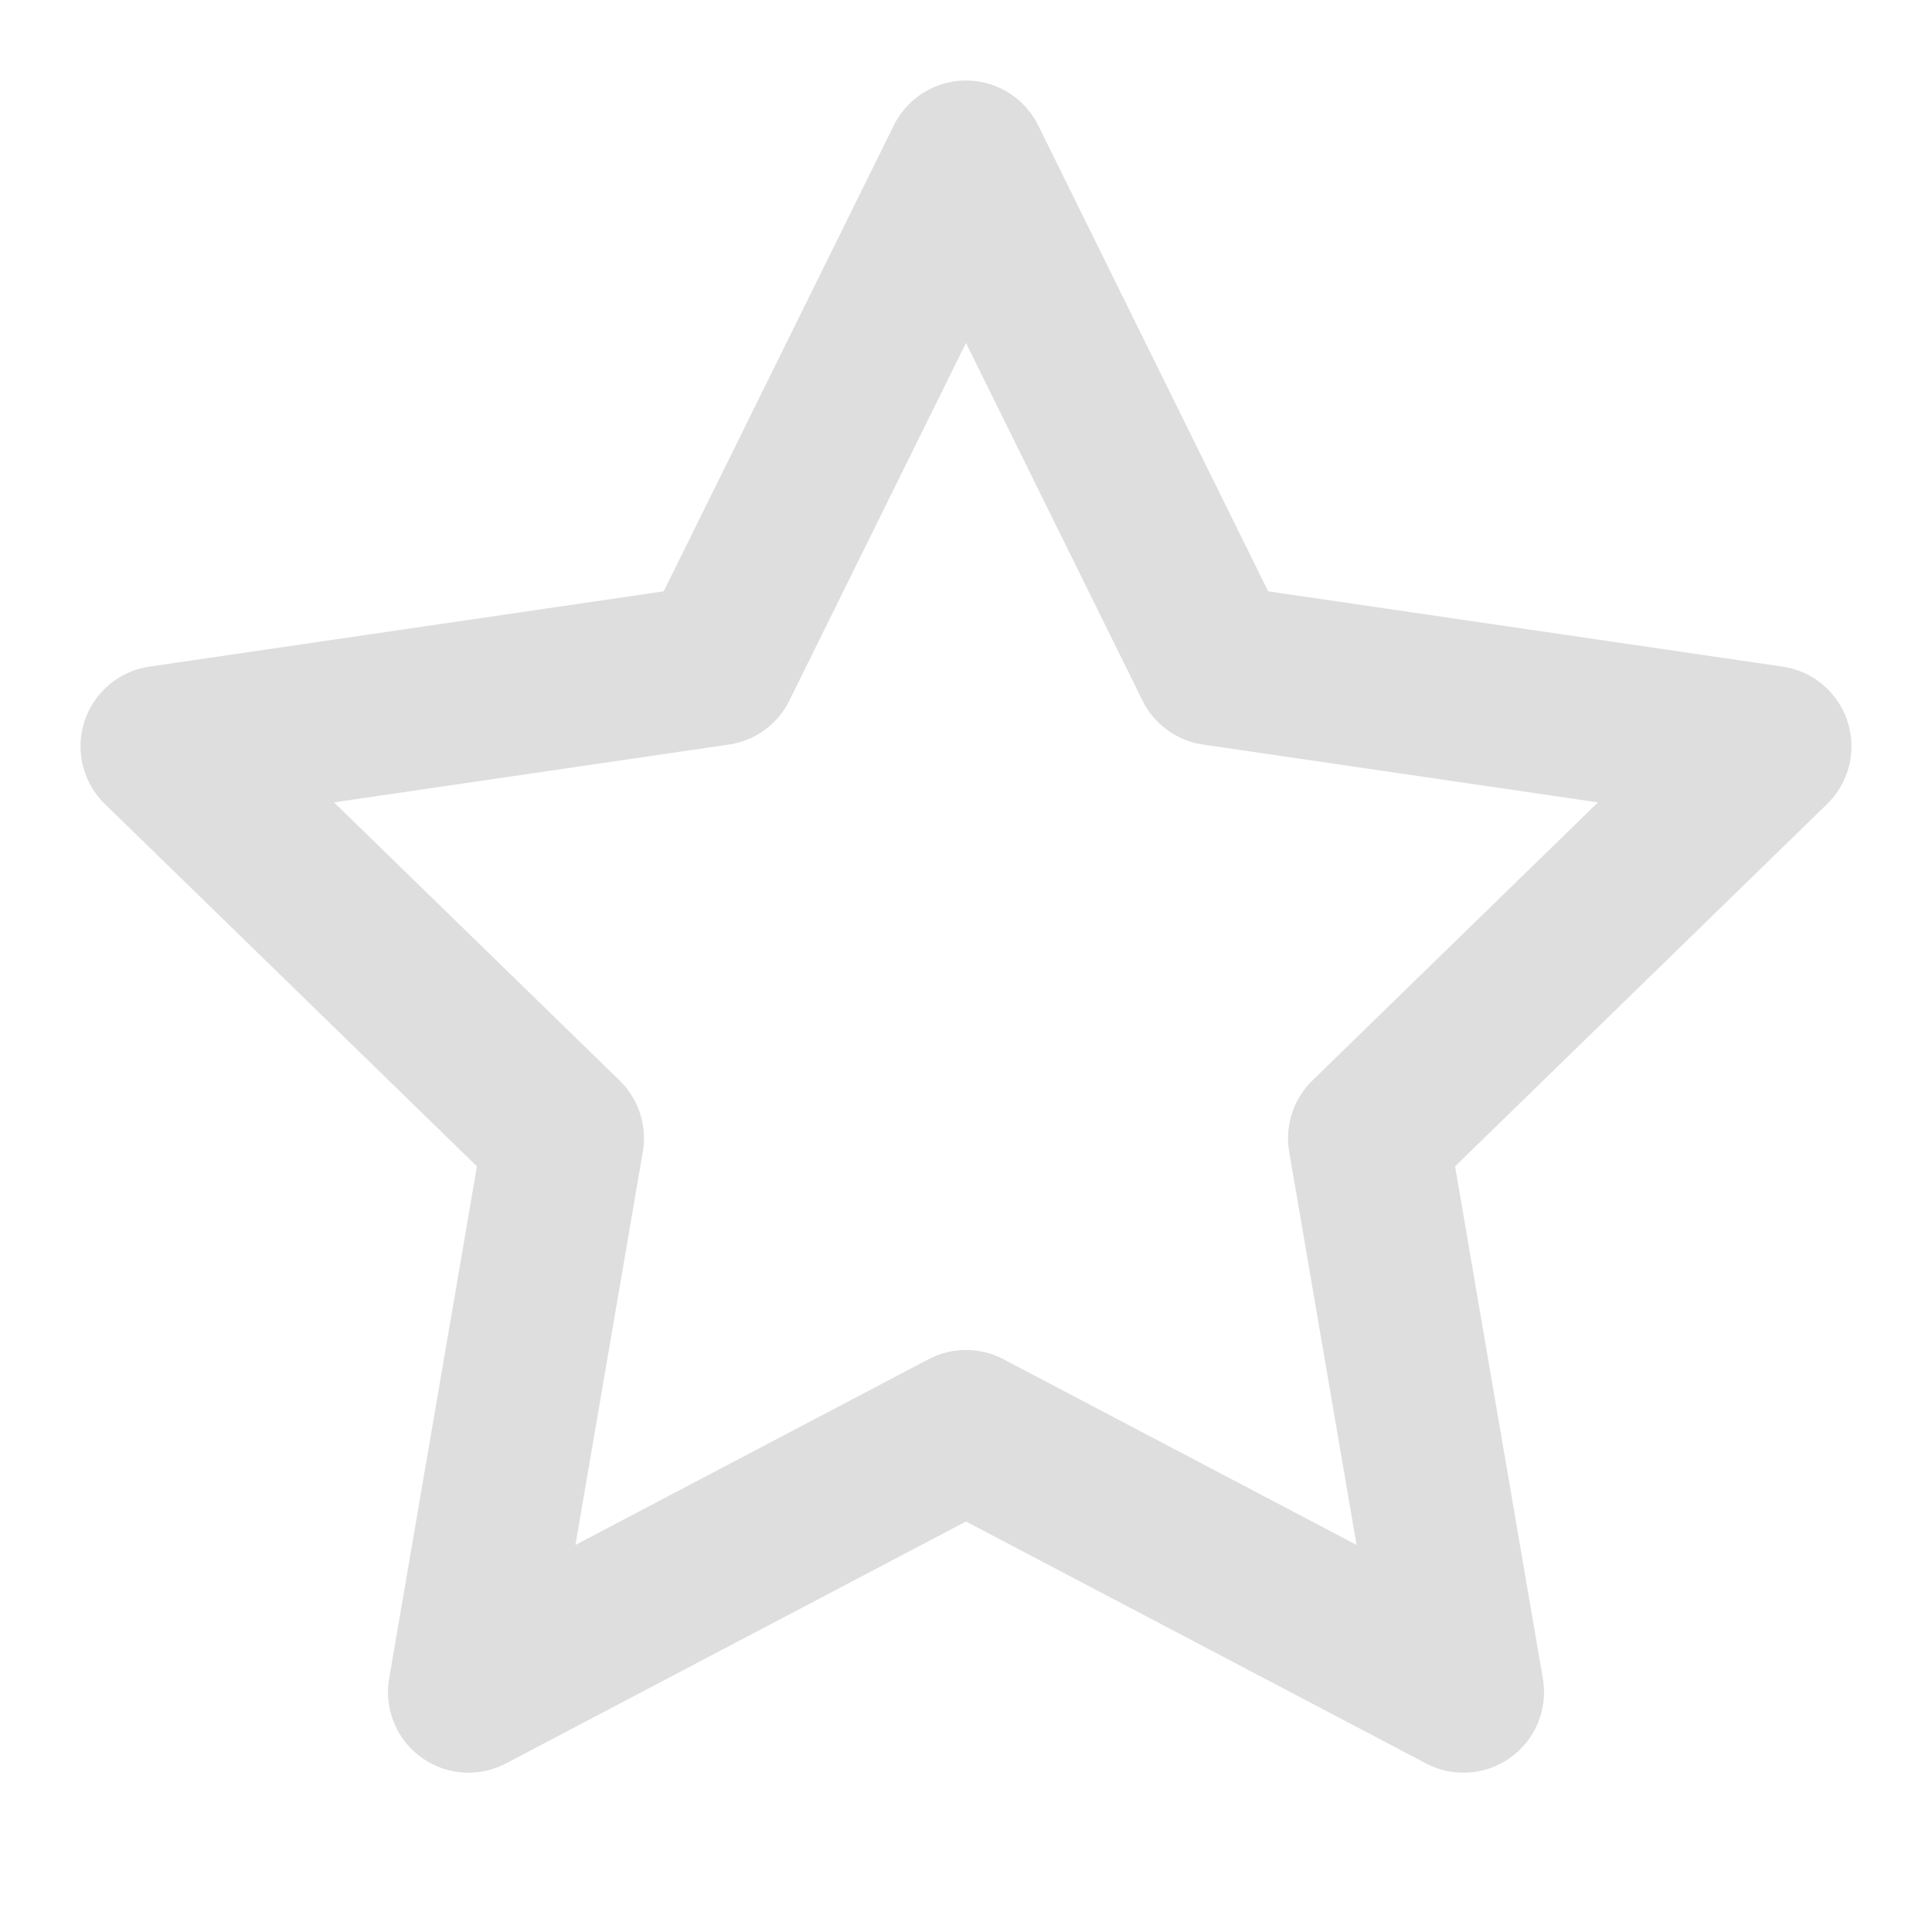 <svg width="14" height="14" viewBox="0 0 14 14" fill="none" xmlns="http://www.w3.org/2000/svg">
<path d="M7 1.167L8.802 4.818L12.833 5.408L9.917 8.248L10.605 12.262L7 10.366L3.395 12.262L4.083 8.248L1.167 5.408L5.197 4.818L7 1.167Z" stroke="#DEDEDE" stroke-width="1.167" stroke-linecap="round" stroke-linejoin="round"/>
</svg>
